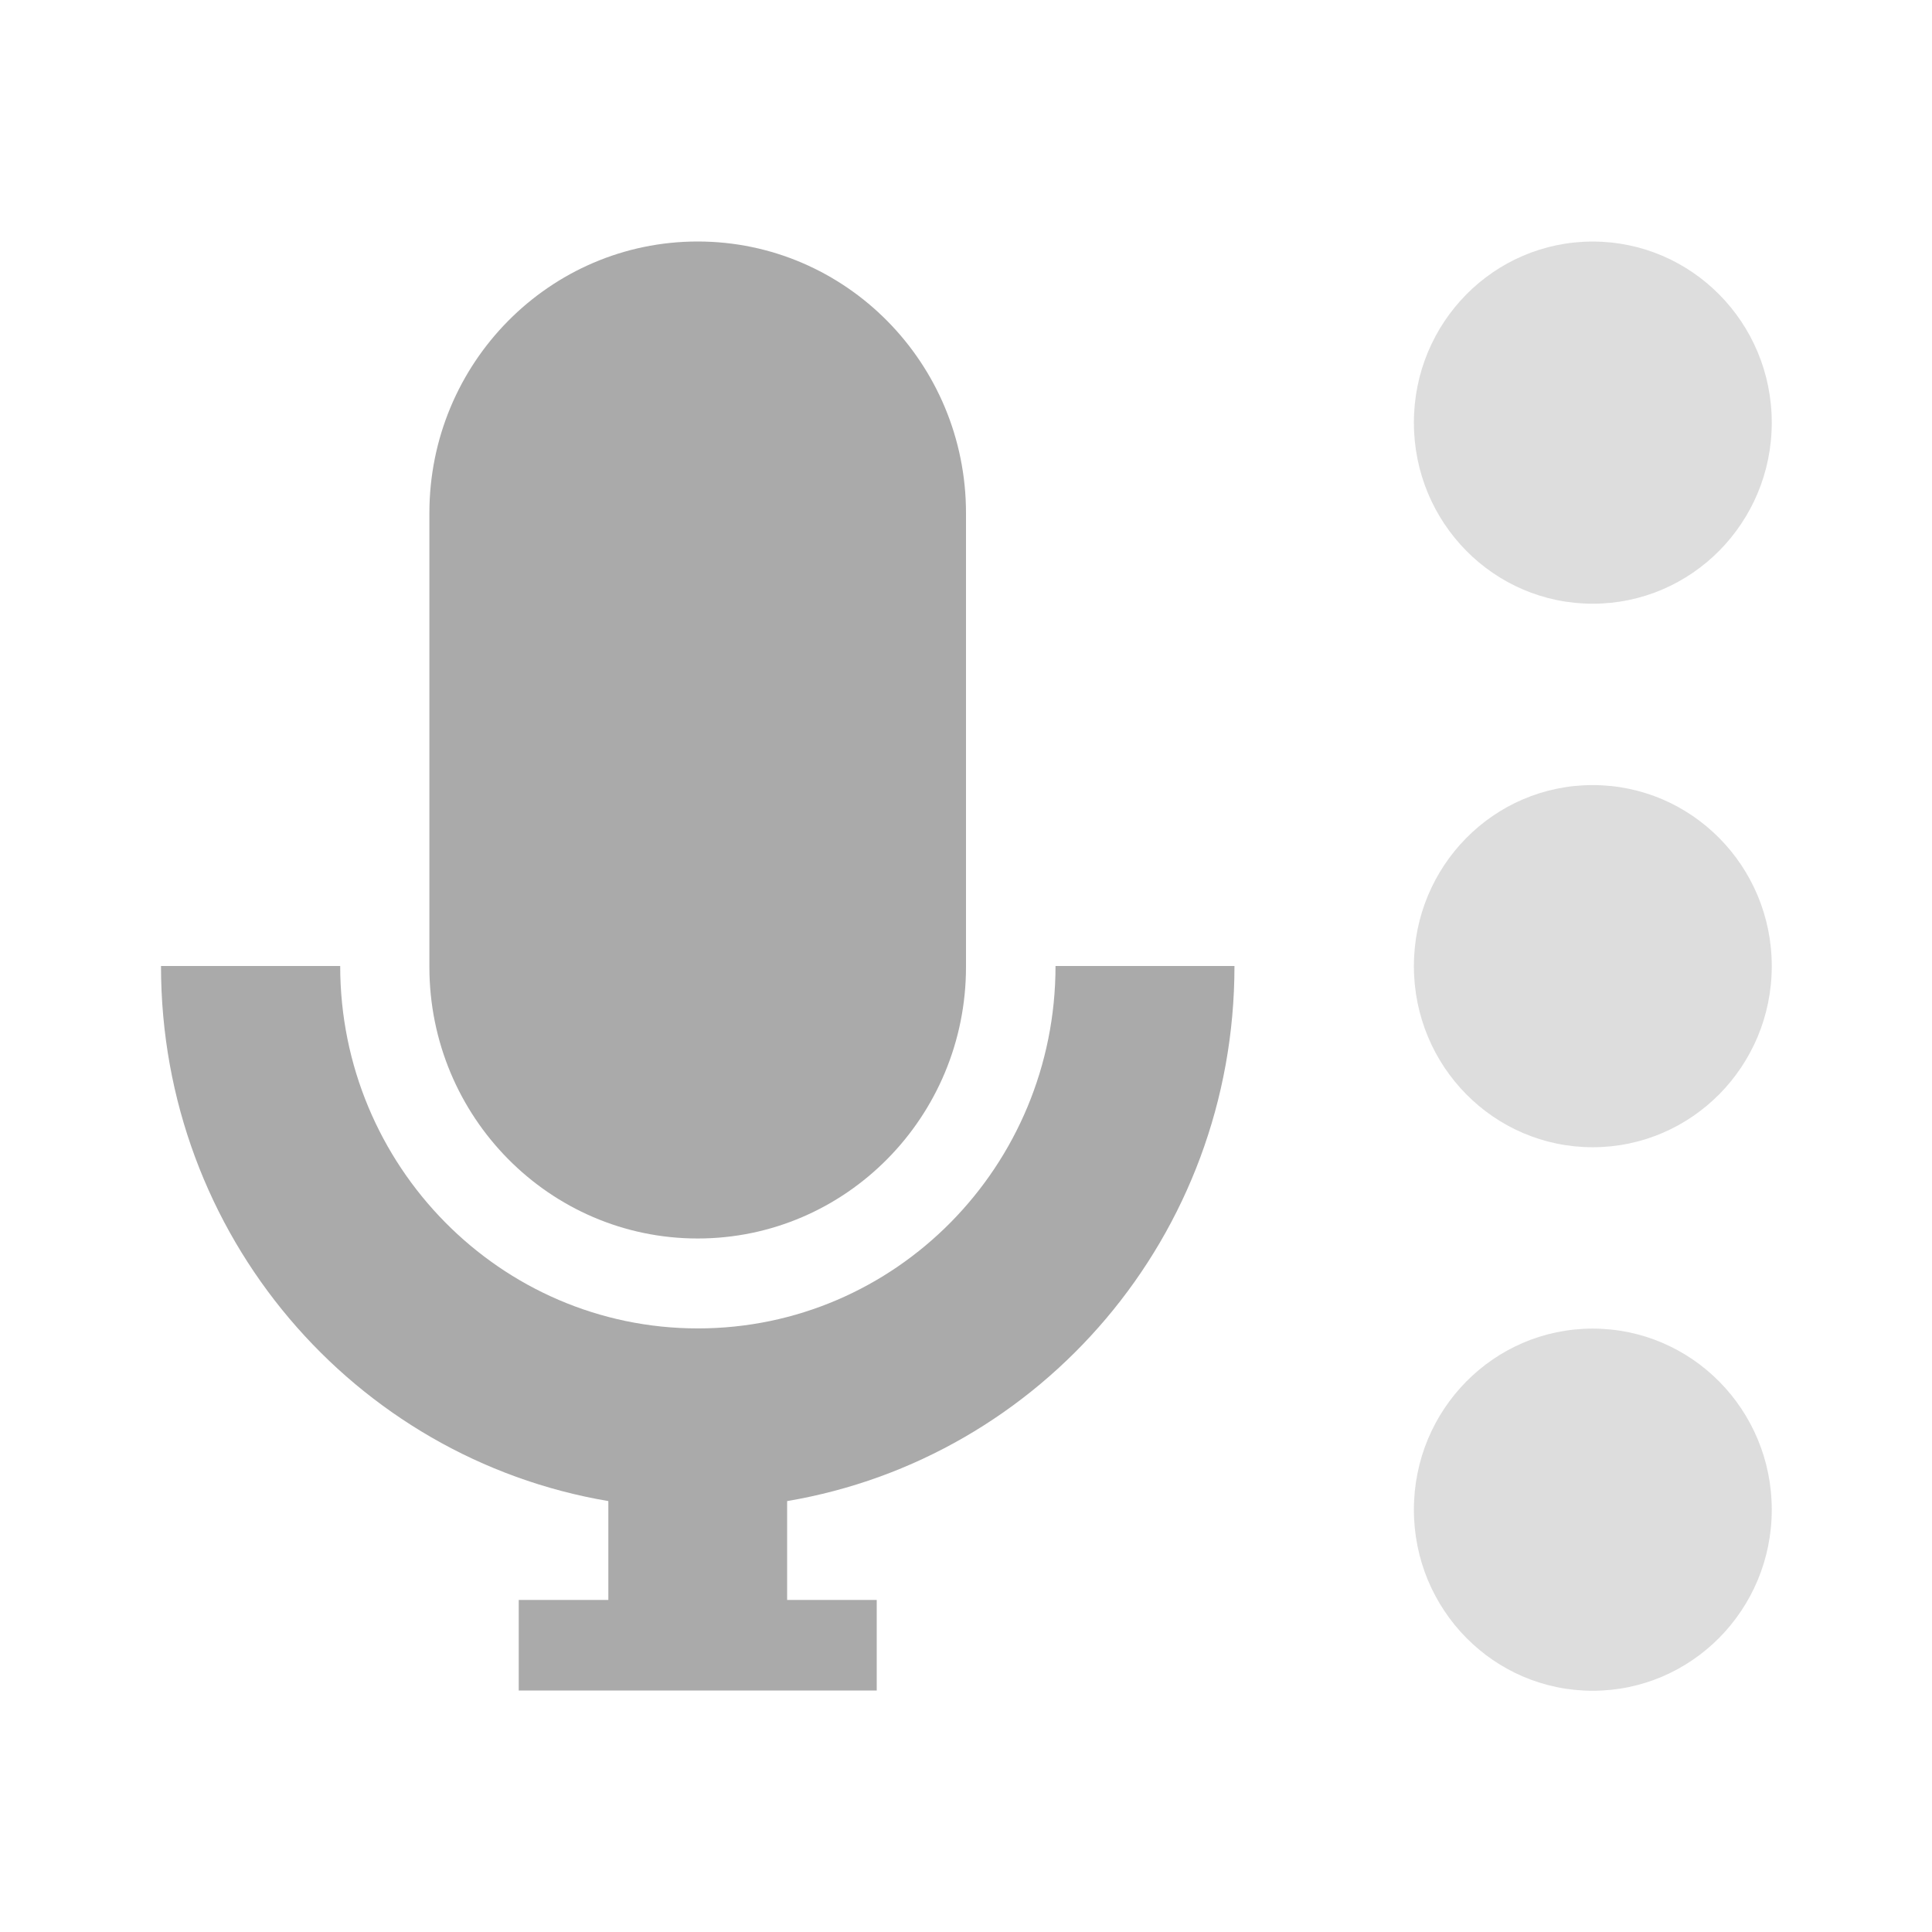 <svg xmlns="http://www.w3.org/2000/svg" viewBox="0 0 24 24">
 <path d="m 8.667 3 c -1.84 0 -3.333 1.511 -3.333 3.374 l 0 5.637 c 0 1.862 1.493 3.374 3.333 3.374 c 1.84 0 3.333 -1.511 3.333 -3.374 l 0 -5.637 c 0 -1.862 -1.493 -3.374 -3.333 -3.374" style="fill:#aaaaaa;fill-opacity:1"/>
 <path d="m 2 12 c 0 3.349 2.399 6.113 5.557 6.647 l 0 1.228 -1.113 0 0 1.125 4.447 0 0 -1.125 -1.113 0 0 -1.228 c 3.158 -0.534 5.557 -3.298 5.557 -6.647 l -2.223 0 c 0 2.485 -1.987 4.502 -4.443 4.502 -2.453 0 -4.443 -2.02 -4.443 -4.502 z" style="fill:#aaaaaa;fill-opacity:1"/>
 <g transform="matrix(0.917,0,0,0.917,1.001,0.998)" style="fill:#aaaaaa;opacity:0.4;fill-opacity:1">
  <path d="m 22.91 4.637 c 0 1.355 -1.086 2.453 -2.426 2.453 -1.34 0 -2.422 -1.098 -2.422 -2.453 0 -1.355 1.082 -2.453 2.422 -2.453 1.34 0 2.426 1.098 2.426 2.453 z"/>
  <path d="m 22.91 12 c 0 1.355 -1.086 2.453 -2.426 2.453 -1.34 0 -2.422 -1.098 -2.422 -2.453 0 -1.355 1.082 -2.453 2.422 -2.453 1.34 0 2.426 1.098 2.426 2.453 z"/>
  <path d="m 22.91 19.363 c 0 1.355 -1.086 2.453 -2.426 2.453 -1.34 0 -2.422 -1.098 -2.422 -2.453 0 -1.355 1.082 -2.453 2.422 -2.453 1.34 0 2.426 1.098 2.426 2.453 z"/>
 </g>
</svg>
